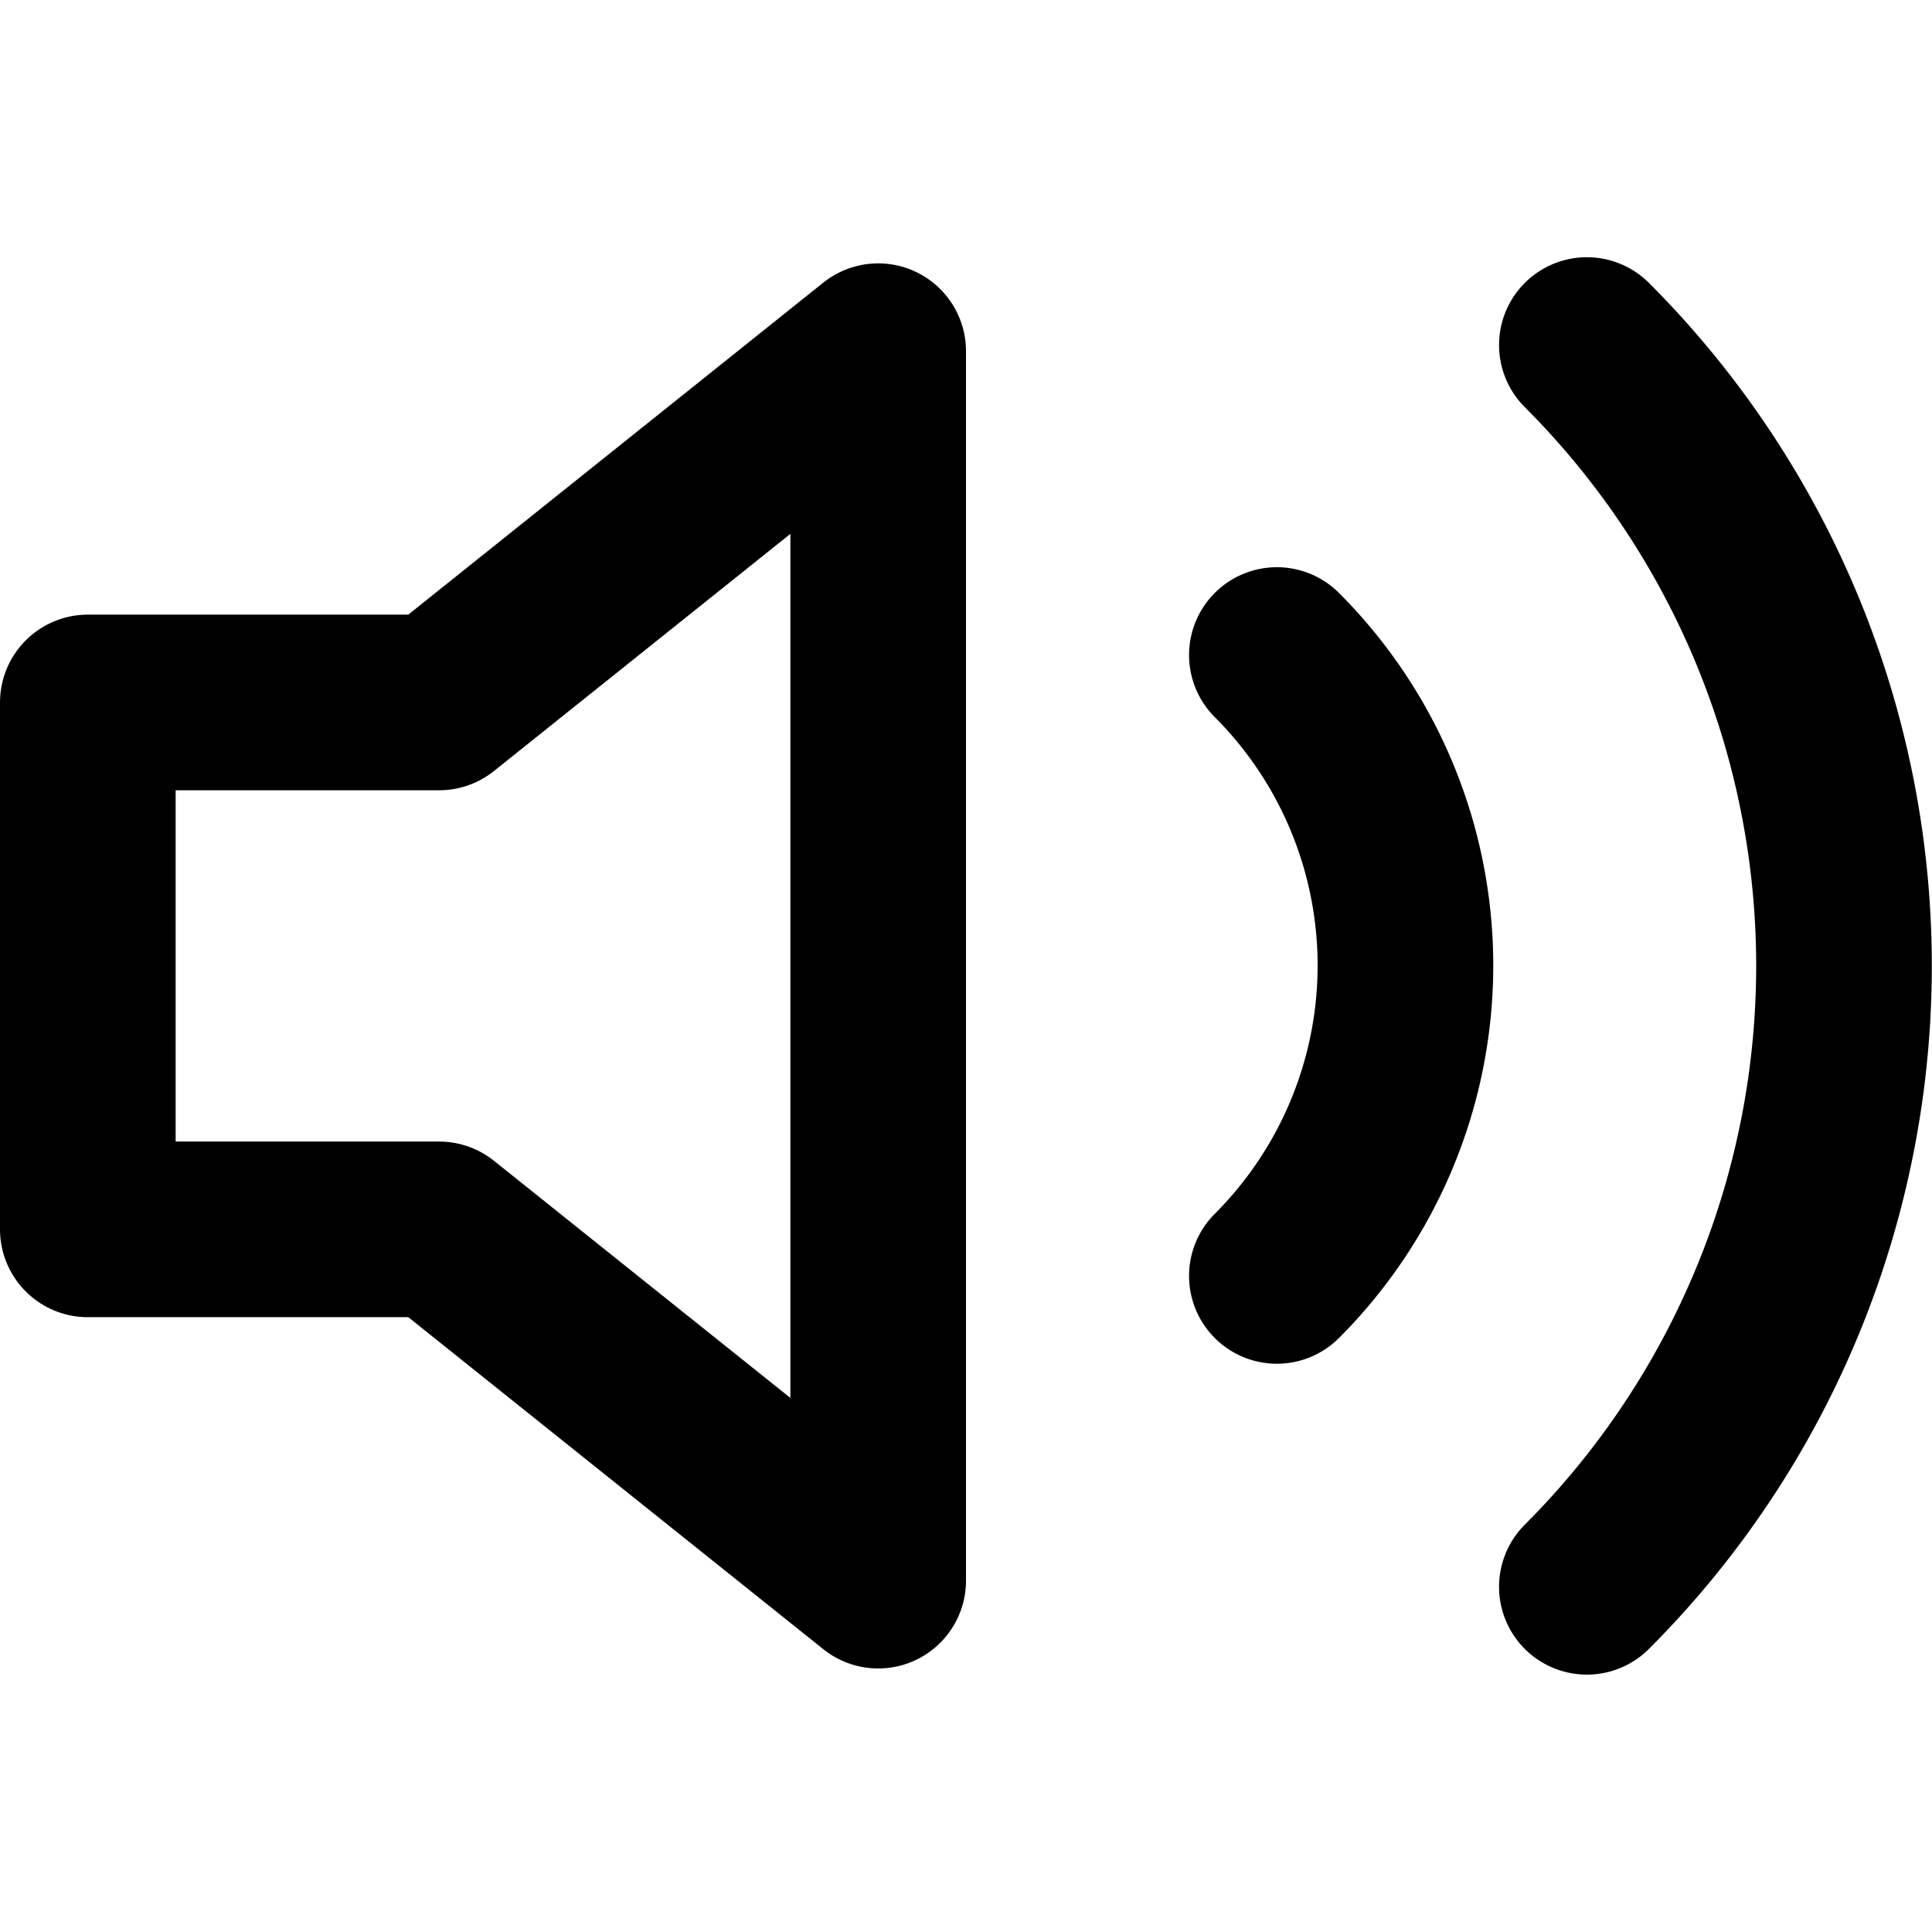 <svg xmlns="http://www.w3.org/2000/svg" width="22" height="22" viewBox="0 0 22 22">
    <defs>
        <clipPath id="m2cwuj3eaa">
            <path data-name="사각형 531" transform="translate(234 38)" style="fill:#fff;stroke:#707070" d="M0 0h22v22H0z"/>
        </clipPath>
    </defs>
    <g data-name="8666734_volume_2_icon" transform="translate(-234 -38)" style="clip-path:url(#m2cwuj3eaa)">
        <path data-name="패스 67" d="M11 5 6 9H2v6h4l5 4z" style="fill:none;stroke:#000;stroke-linecap:round;stroke-linejoin:round;stroke-width:2px" transform="translate(233 36.999)"/>
        <path data-name="패스 68" d="M19.07 4.93a10 10 0 0 1 0 14.14M15.54 8.46a5 5 0 0 1 0 7.07" style="fill:none;stroke:#000;stroke-linecap:round;stroke-linejoin:round;stroke-width:2px" transform="translate(233 36.999)"/>
    </g>
</svg>
